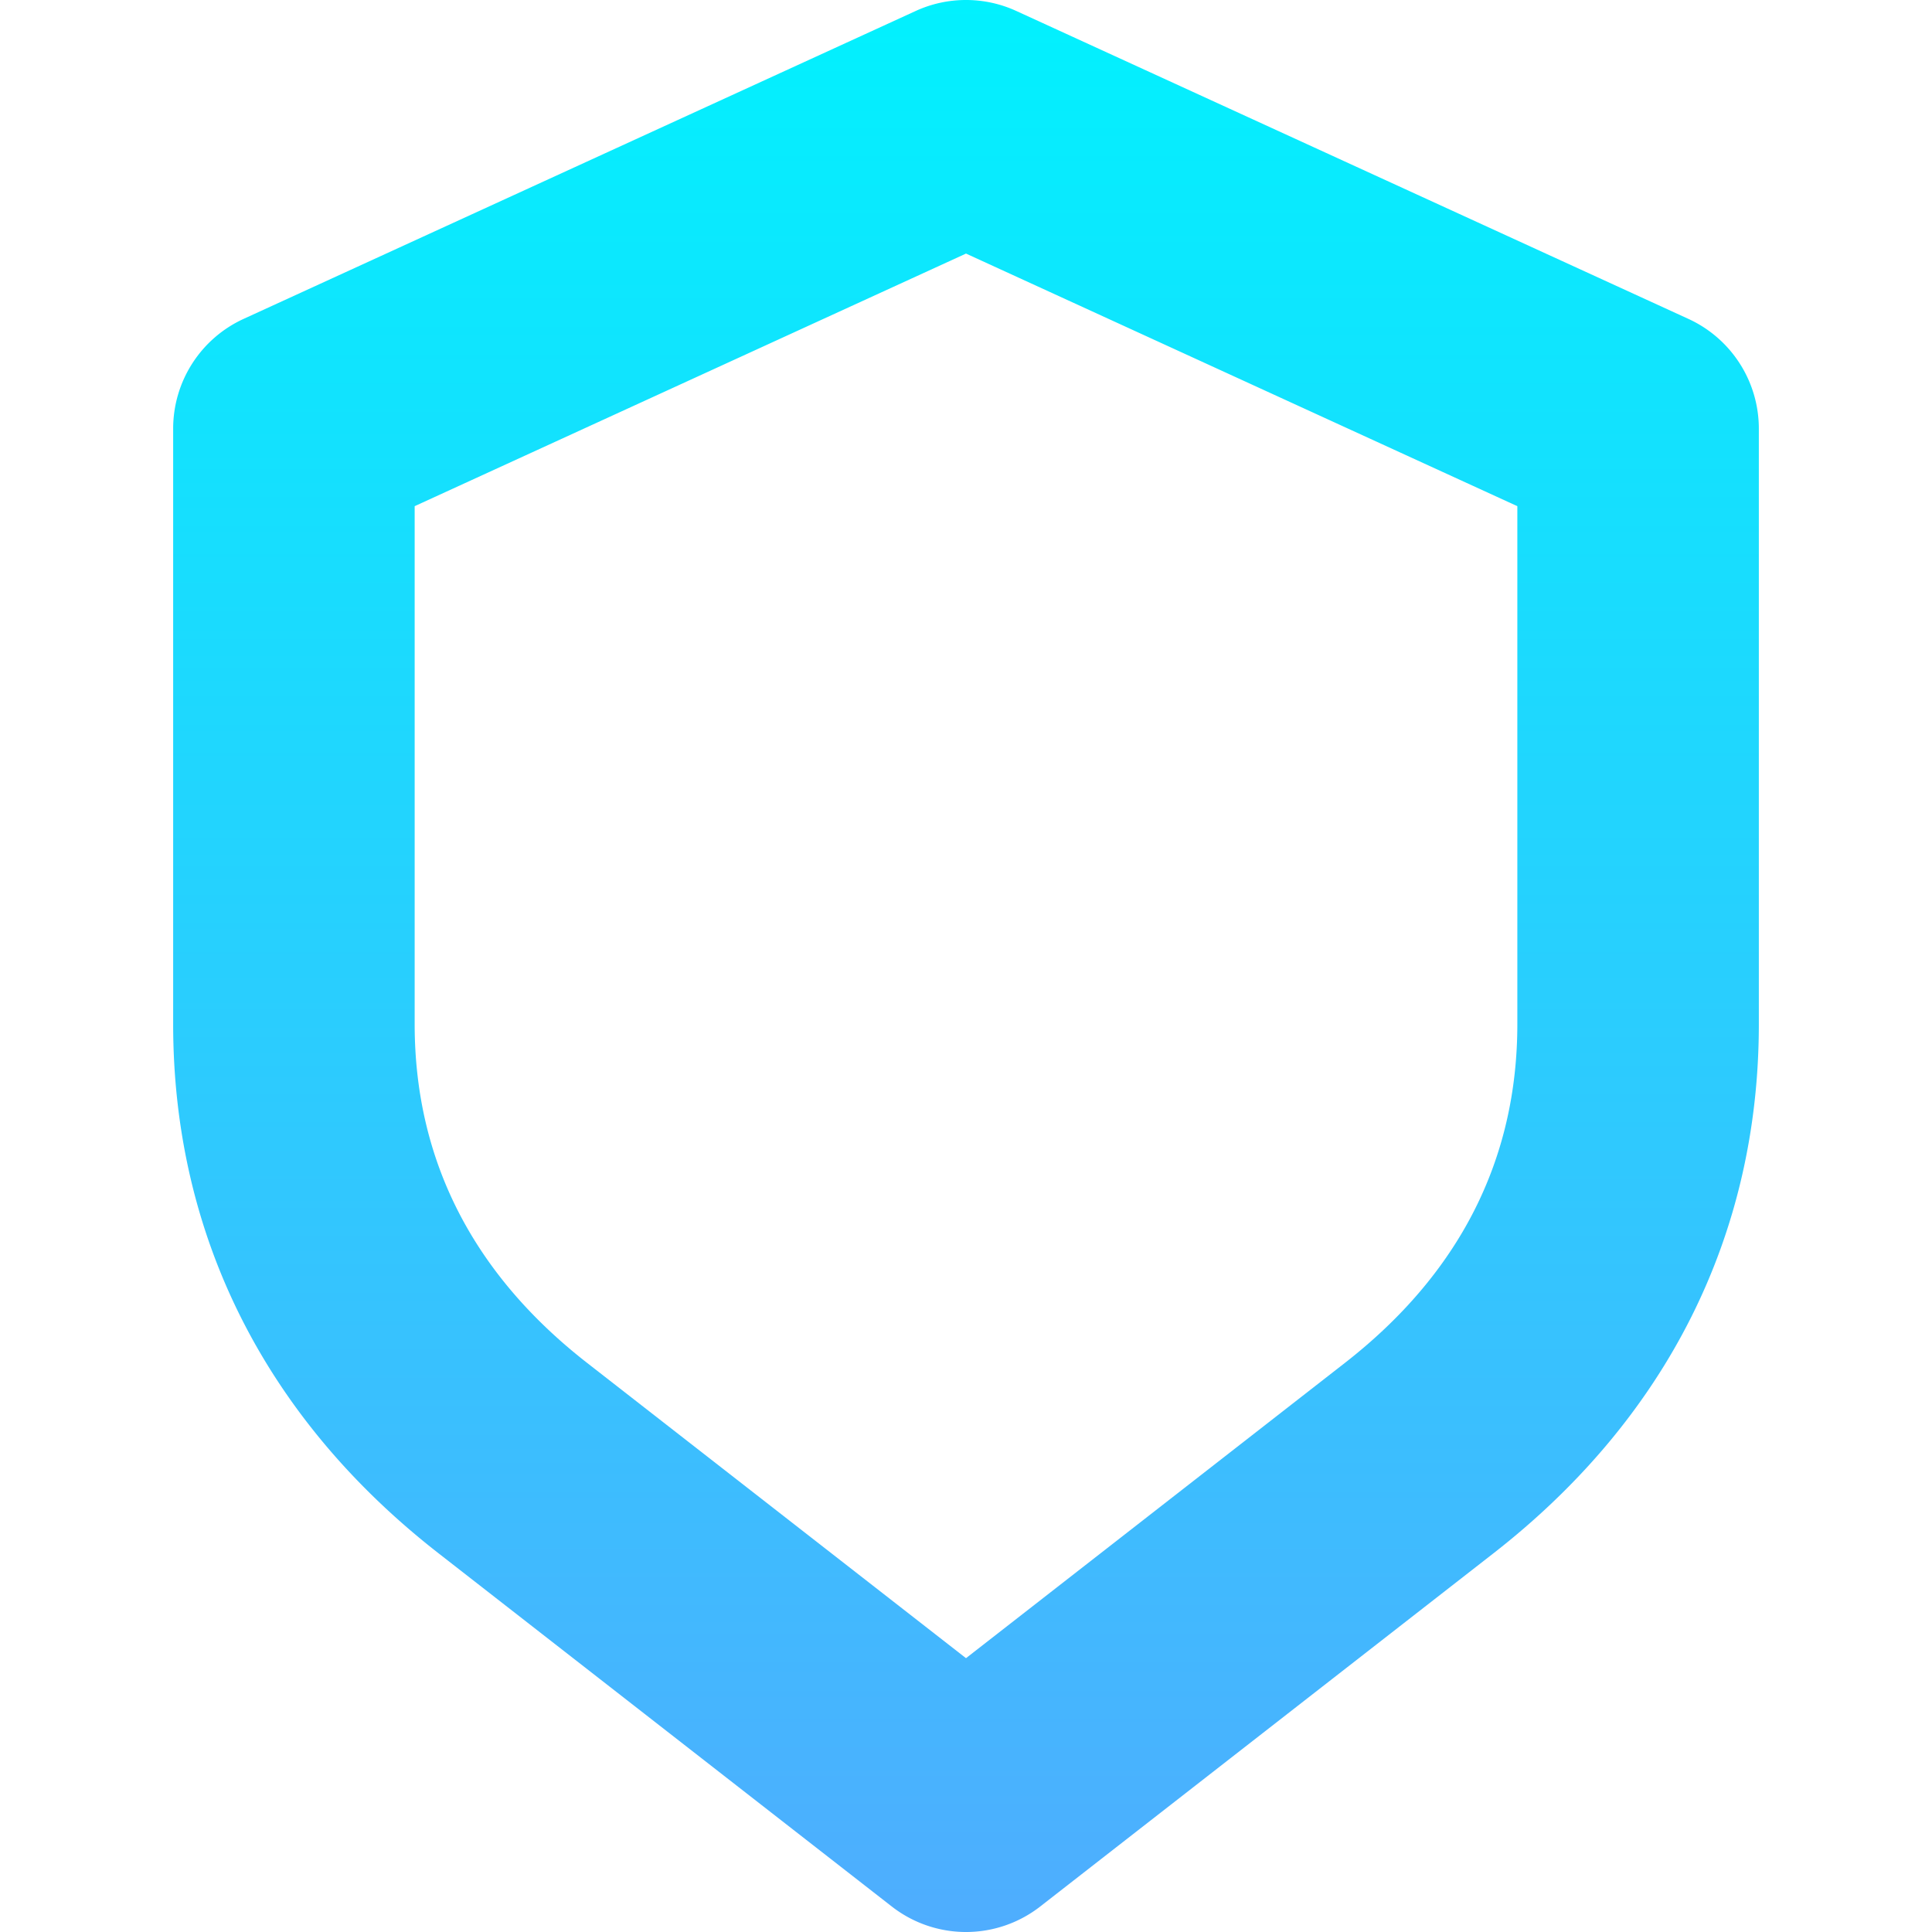 <svg id="Layer_1" height="512" viewBox="0 0 512 512" width="512" xmlns="http://www.w3.org/2000/svg" xmlns:xlink="http://www.w3.org/1999/xlink" data-name="Layer 1"><linearGradient id="linear-gradient" gradientUnits="userSpaceOnUse" x1="256" x2="256" y2="512"><stop offset="0" stop-color="#01f1fe"/><stop offset="1" stop-color="#4fadfe"/></linearGradient><path d="m447.439 84.507-178.111-81.6a32 32 0 0 0 -26.656 0l-178.111 81.6a32 32 0 0 0 -18.672 29.093v157.8c0 55.893 24.33 104.4 70.361 140.267l120.081 93.575a32 32 0 0 0 39.338 0l120.081-93.576c46.031-35.871 70.361-84.374 70.361-140.267v-157.799a32 32 0 0 0 -18.672-29.093zm-45.328 186.893c0 35.946-15.376 66.154-45.7 89.785l-100.411 78.246-100.41-78.247c-30.325-23.631-45.7-53.839-45.7-89.785v-137.261l146.11-66.938 146.111 66.94z" fill="url(#linear-gradient)"/></svg>